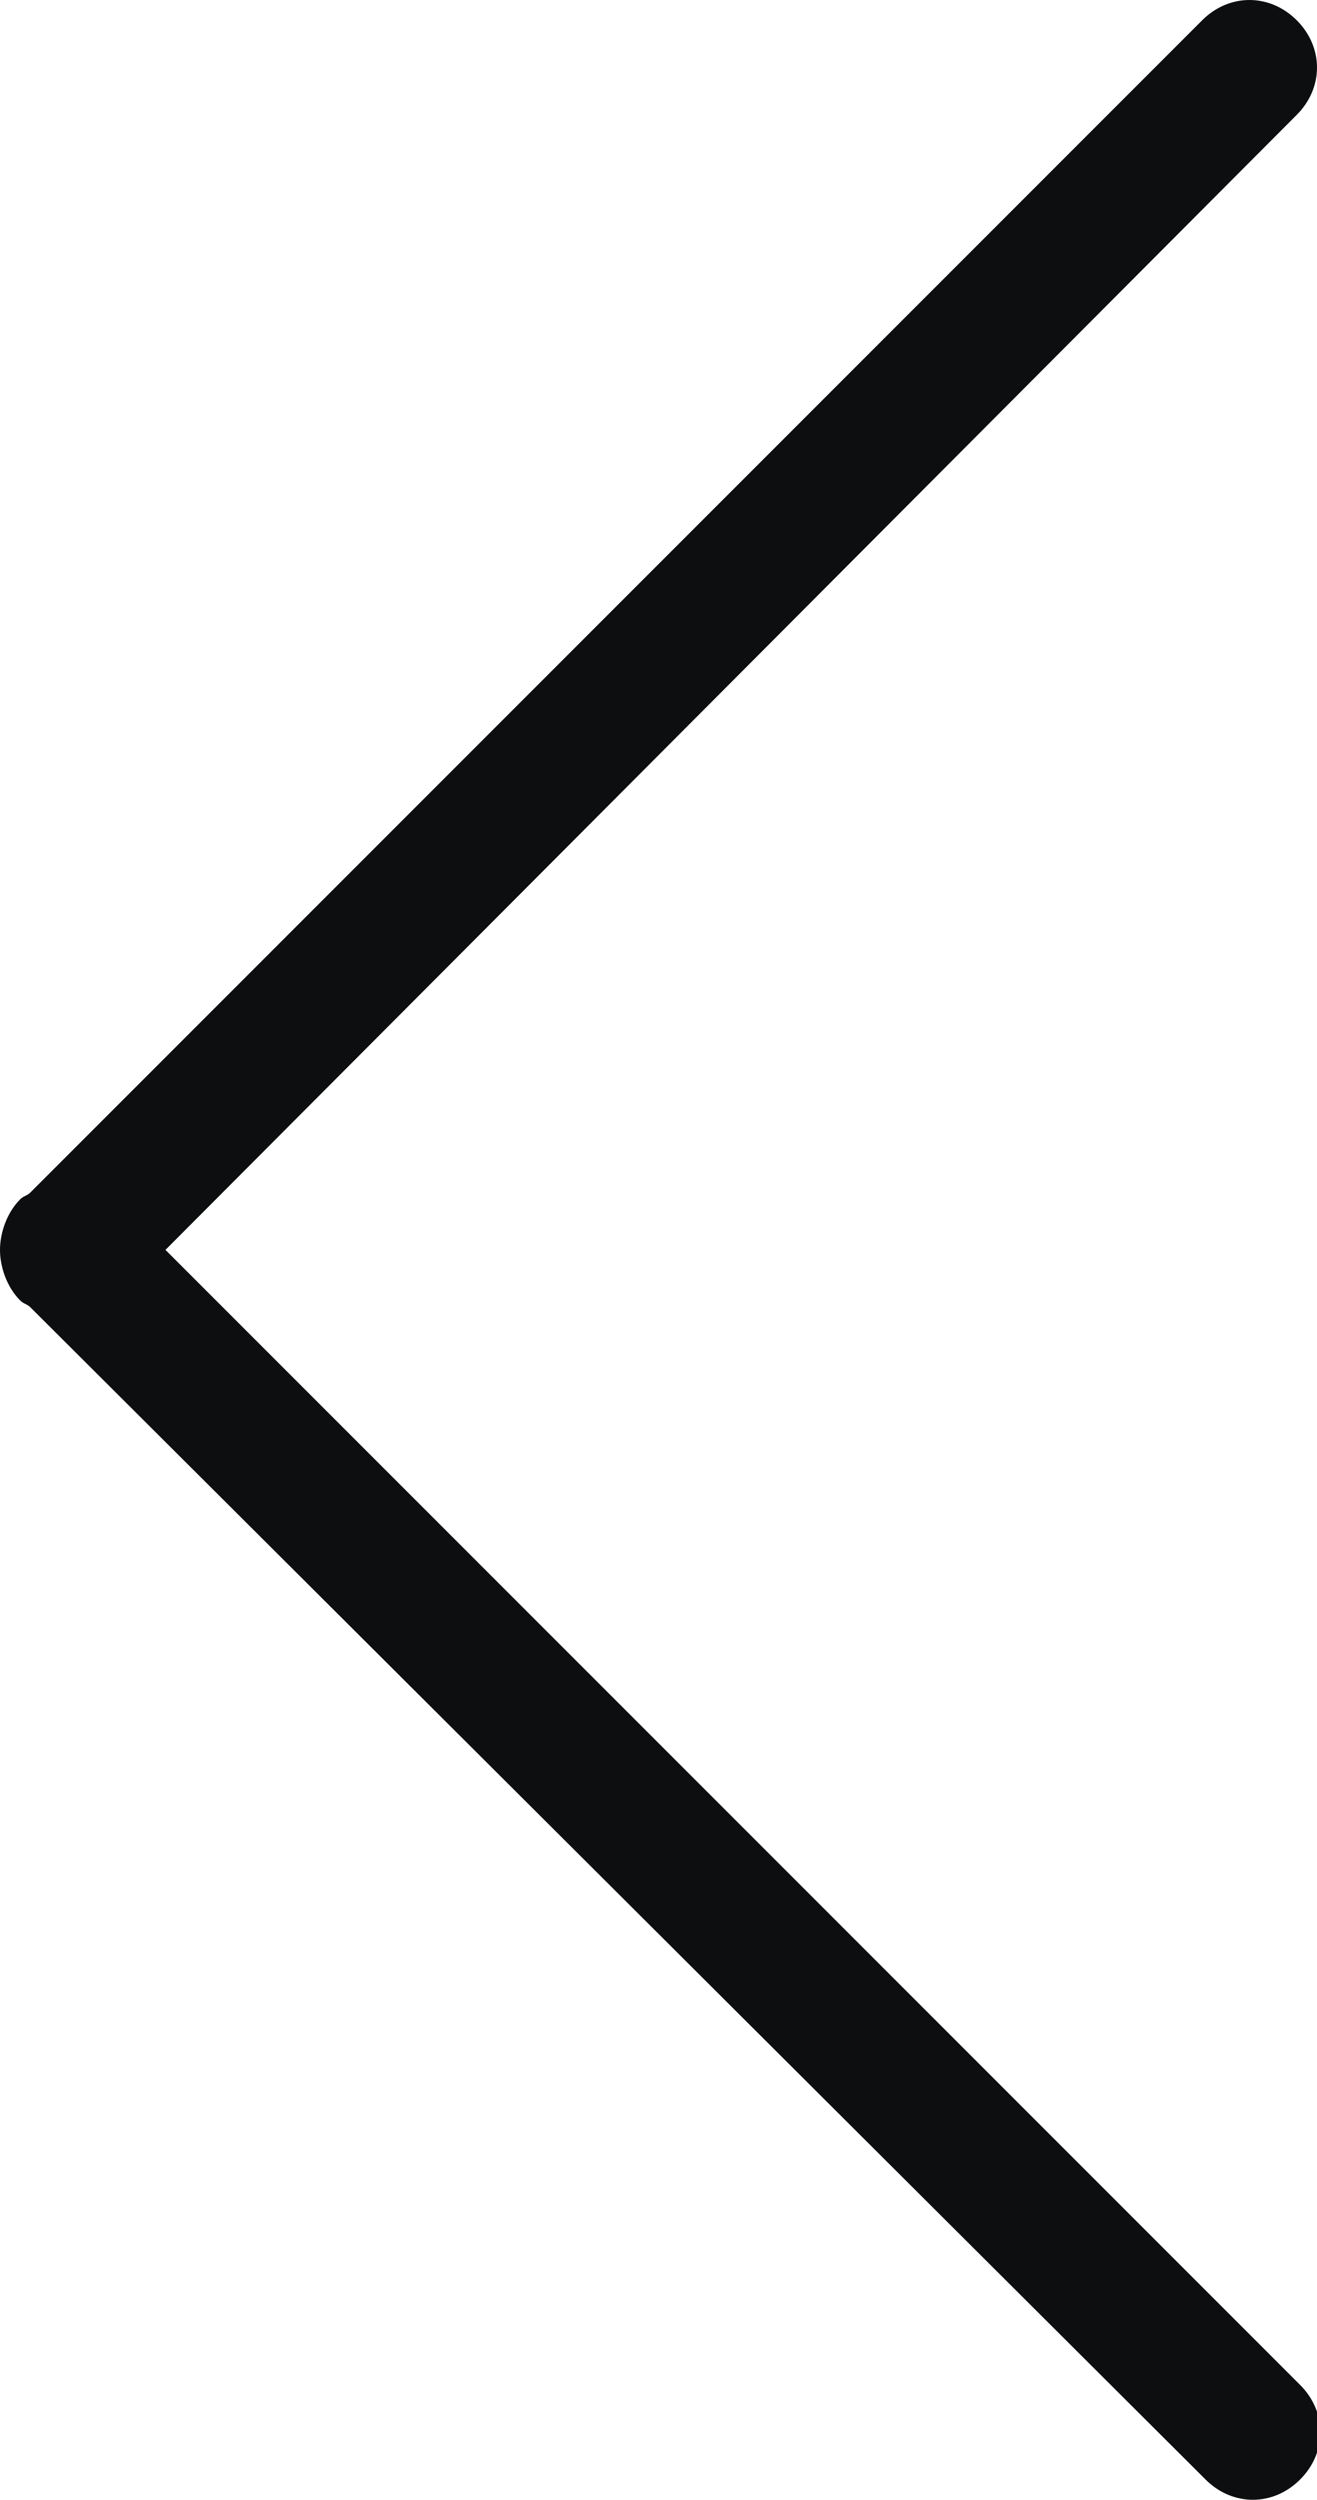 <svg version="1.1" x="0px" y="0px" viewBox="0 0 39 74" enable-background="new 0 0 39 74" xml:space="preserve">
<path fill-rule="evenodd" clip-rule="evenodd" fill="#0C0E0F" d="M38.4,3.4L4.9,37l33.6,33.6c0.8,0.8,0.8,2,0,2.8
	c-0.8,0.8-2,0.8-2.8,0L0.9,38.7c-0.1-0.1-0.2-0.1-0.3-0.2C0.2,38.1,0,37.5,0,37c0-0.5,0.2-1.1,0.6-1.5c0.1-0.1,0.2-0.1,0.3-0.2
	L35.6,0.6c0.8-0.8,2-0.8,2.8,0C39.2,1.4,39.2,2.6,38.4,3.4z"/>
</svg>
